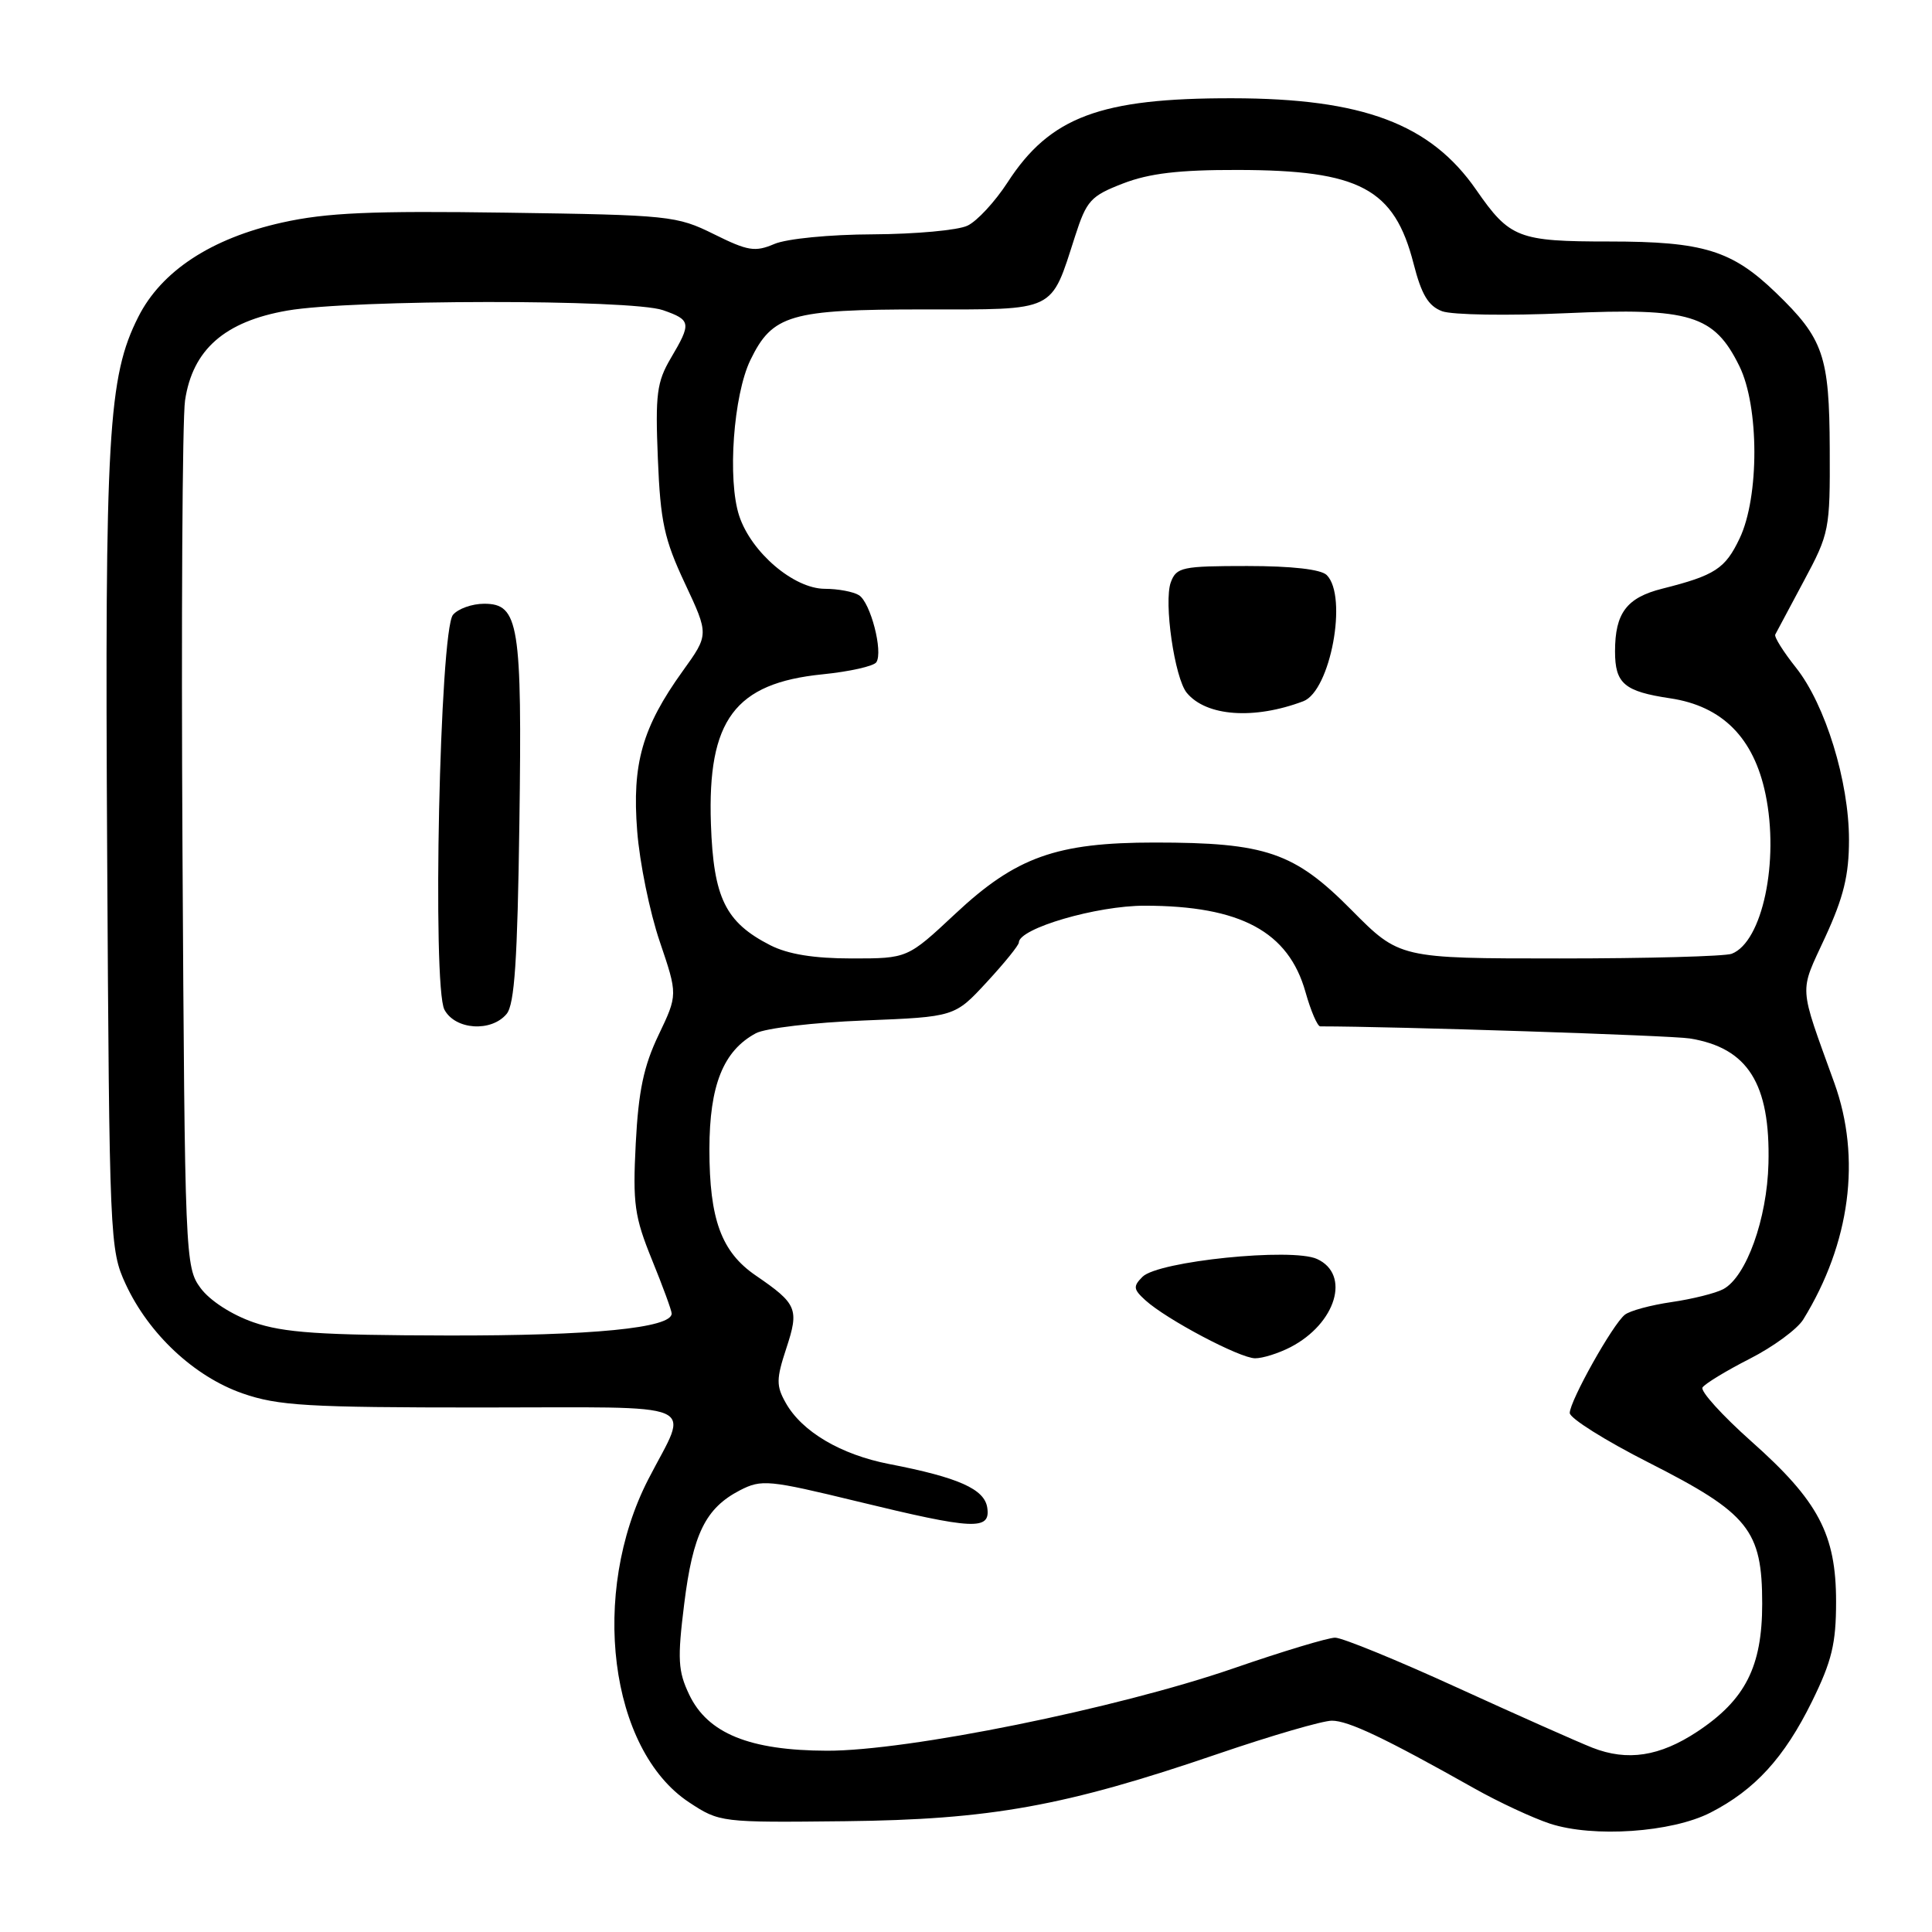 <?xml version="1.0" encoding="UTF-8" standalone="no"?>
<!DOCTYPE svg PUBLIC "-//W3C//DTD SVG 1.1//EN" "http://www.w3.org/Graphics/SVG/1.1/DTD/svg11.dtd" >
<svg xmlns="http://www.w3.org/2000/svg" xmlns:xlink="http://www.w3.org/1999/xlink" version="1.1" viewBox="0 0 256 256">
 <g >
 <path fill="currentColor"
d=" M 226.63 240.19 C 232.52 237.18 236.43 232.91 240.10 225.45 C 242.73 220.10 243.29 217.78 243.29 212.23 C 243.29 203.31 240.96 198.89 232.05 190.98 C 228.20 187.55 225.29 184.34 225.59 183.85 C 225.90 183.36 228.70 181.65 231.82 180.06 C 234.95 178.47 238.15 176.12 238.94 174.84 C 245.17 164.73 246.65 153.45 243.06 143.50 C 238.28 130.24 238.38 131.71 241.84 124.20 C 244.29 118.89 245.00 115.97 245.00 111.28 C 245.00 103.54 241.87 93.37 237.98 88.47 C 236.31 86.37 235.07 84.40 235.23 84.08 C 235.39 83.76 237.09 80.58 239.01 77.00 C 242.40 70.68 242.50 70.20 242.45 59.50 C 242.40 47.13 241.63 44.88 235.33 38.80 C 229.50 33.17 225.70 32.00 213.25 32.00 C 201.17 32.00 200.05 31.56 195.61 25.16 C 189.55 16.41 180.58 13.04 163.30 13.02 C 145.79 12.99 139.13 15.48 133.50 24.18 C 131.85 26.72 129.47 29.30 128.20 29.90 C 126.94 30.51 121.31 31.02 115.70 31.05 C 109.93 31.07 104.24 31.63 102.60 32.33 C 100.05 33.42 99.09 33.26 94.60 31.03 C 89.67 28.59 88.74 28.49 67.11 28.18 C 49.16 27.92 43.27 28.18 37.38 29.49 C 27.99 31.58 21.38 35.92 18.32 42.00 C 14.32 49.92 13.88 57.51 14.20 113.08 C 14.49 164.28 14.55 165.61 16.65 170.15 C 19.71 176.76 25.74 182.40 32.13 184.63 C 36.85 186.27 40.69 186.50 63.74 186.50 C 93.70 186.50 91.32 185.48 85.91 196.00 C 78.13 211.12 80.75 231.85 91.31 238.82 C 95.35 241.48 95.52 241.50 111.94 241.32 C 131.25 241.11 141.08 239.34 161.37 232.40 C 168.45 229.98 175.25 228.00 176.48 228.00 C 178.66 228.00 183.47 230.28 195.37 236.98 C 198.60 238.80 203.10 240.89 205.37 241.64 C 211.12 243.52 221.50 242.81 226.63 240.19 Z  M 211.00 231.58 C 209.07 230.82 201.00 227.23 193.05 223.60 C 185.11 219.97 177.85 217.00 176.91 217.00 C 175.98 217.00 169.90 218.83 163.40 221.08 C 147.95 226.40 120.29 232.01 109.58 231.98 C 99.32 231.95 93.77 229.69 91.32 224.54 C 89.84 221.44 89.75 219.84 90.66 212.53 C 91.81 203.25 93.48 199.84 98.05 197.47 C 100.91 196.00 101.84 196.09 113.62 198.95 C 129.04 202.70 131.26 202.81 130.82 199.79 C 130.46 197.31 127.02 195.77 117.81 193.99 C 111.40 192.74 106.25 189.70 104.11 185.88 C 102.84 183.63 102.85 182.73 104.19 178.66 C 105.91 173.44 105.63 172.77 100.14 169.01 C 95.58 165.89 94.00 161.57 94.00 152.28 C 94.01 143.80 95.84 139.23 100.16 136.91 C 101.41 136.24 107.85 135.48 114.47 135.22 C 126.50 134.74 126.50 134.74 130.75 130.14 C 133.09 127.61 135.00 125.25 135.00 124.89 C 135.00 123.02 145.31 120.00 151.69 120.01 C 164.37 120.02 170.74 123.44 172.99 131.47 C 173.69 133.96 174.57 136.00 174.94 136.00 C 184.64 136.00 221.44 137.20 223.90 137.60 C 231.60 138.84 234.59 143.58 234.33 154.17 C 234.15 161.52 231.39 169.19 228.34 170.82 C 227.33 171.36 224.25 172.13 221.50 172.53 C 218.75 172.93 215.96 173.68 215.30 174.21 C 213.68 175.49 208.00 185.65 208.00 187.23 C 208.01 187.93 212.72 190.89 218.48 193.81 C 231.72 200.53 233.50 202.74 233.50 212.50 C 233.50 220.84 231.27 225.23 224.90 229.45 C 219.92 232.74 215.64 233.40 211.00 231.58 Z  M 170.99 178.51 C 177.03 175.38 179.00 168.87 174.51 166.82 C 171.18 165.30 153.46 167.11 151.39 169.18 C 150.12 170.45 150.17 170.84 151.78 172.30 C 154.58 174.84 164.27 179.96 166.30 179.98 C 167.29 179.99 169.40 179.33 170.99 178.51 Z  M 33.58 175.21 C 30.68 174.20 27.81 172.34 26.58 170.68 C 24.54 167.91 24.49 166.75 24.18 112.68 C 24.01 82.33 24.16 55.50 24.52 53.06 C 25.52 46.33 29.77 42.59 38.09 41.15 C 46.57 39.67 83.65 39.63 87.85 41.10 C 91.58 42.40 91.64 42.80 88.88 47.47 C 87.03 50.62 86.82 52.24 87.17 60.78 C 87.51 69.13 88.01 71.45 90.75 77.29 C 93.94 84.09 93.94 84.09 90.47 88.91 C 85.10 96.38 83.73 101.21 84.43 110.11 C 84.75 114.29 86.10 120.89 87.42 124.76 C 89.81 131.81 89.81 131.81 87.26 137.15 C 85.29 141.27 84.60 144.57 84.24 151.50 C 83.83 159.52 84.07 161.21 86.39 166.93 C 87.83 170.46 89.00 173.66 89.00 174.05 C 89.00 175.97 78.50 177.00 59.31 176.96 C 42.37 176.92 37.59 176.60 33.58 175.21 Z  M 67.13 134.35 C 68.18 133.08 68.57 127.25 68.82 109.10 C 69.19 82.67 68.76 80.00 64.15 80.00 C 62.55 80.00 60.70 80.66 60.02 81.47 C 58.27 83.59 57.25 130.72 58.89 133.79 C 60.32 136.47 65.10 136.79 67.13 134.35 Z  M 102.07 125.25 C 96.12 122.21 94.54 118.99 94.20 109.18 C 93.73 95.40 97.36 90.52 109.00 89.35 C 112.58 88.99 115.78 88.27 116.12 87.75 C 117.04 86.35 115.35 79.84 113.82 78.87 C 113.10 78.41 111.05 78.02 109.28 78.02 C 105.18 78.00 99.55 73.20 97.95 68.36 C 96.37 63.57 97.18 52.37 99.43 47.71 C 102.35 41.69 104.71 41.00 122.43 41.00 C 140.11 41.00 139.18 41.45 142.45 31.31 C 143.98 26.56 144.52 25.97 148.81 24.31 C 152.28 22.97 156.23 22.50 164.00 22.52 C 180.18 22.54 184.76 24.98 187.31 34.95 C 188.36 39.05 189.26 40.55 191.09 41.24 C 192.42 41.73 199.80 41.85 207.50 41.50 C 223.97 40.76 227.13 41.72 230.47 48.50 C 233.11 53.84 233.13 65.85 230.51 71.34 C 228.60 75.36 227.25 76.24 220.27 78.00 C 215.54 79.19 214.00 81.23 214.00 86.31 C 214.00 90.58 215.22 91.62 221.31 92.53 C 228.21 93.56 232.39 97.76 233.94 105.23 C 235.79 114.12 233.52 124.82 229.46 126.38 C 228.56 126.72 218.30 127.00 206.64 127.00 C 185.44 127.00 185.44 127.00 179.06 120.56 C 171.50 112.93 167.74 111.64 153.00 111.64 C 139.97 111.64 134.62 113.55 126.55 121.11 C 120.25 127.00 120.25 127.00 112.87 127.00 C 107.83 127.00 104.42 126.44 102.07 125.25 Z  M 172.69 92.92 C 176.29 91.56 178.62 79.02 175.80 76.20 C 175.04 75.44 171.19 75.00 165.27 75.00 C 156.64 75.00 155.88 75.16 155.14 77.15 C 154.18 79.75 155.64 89.86 157.26 91.81 C 159.85 94.93 166.17 95.38 172.69 92.92 Z "/>
</g>
</svg>